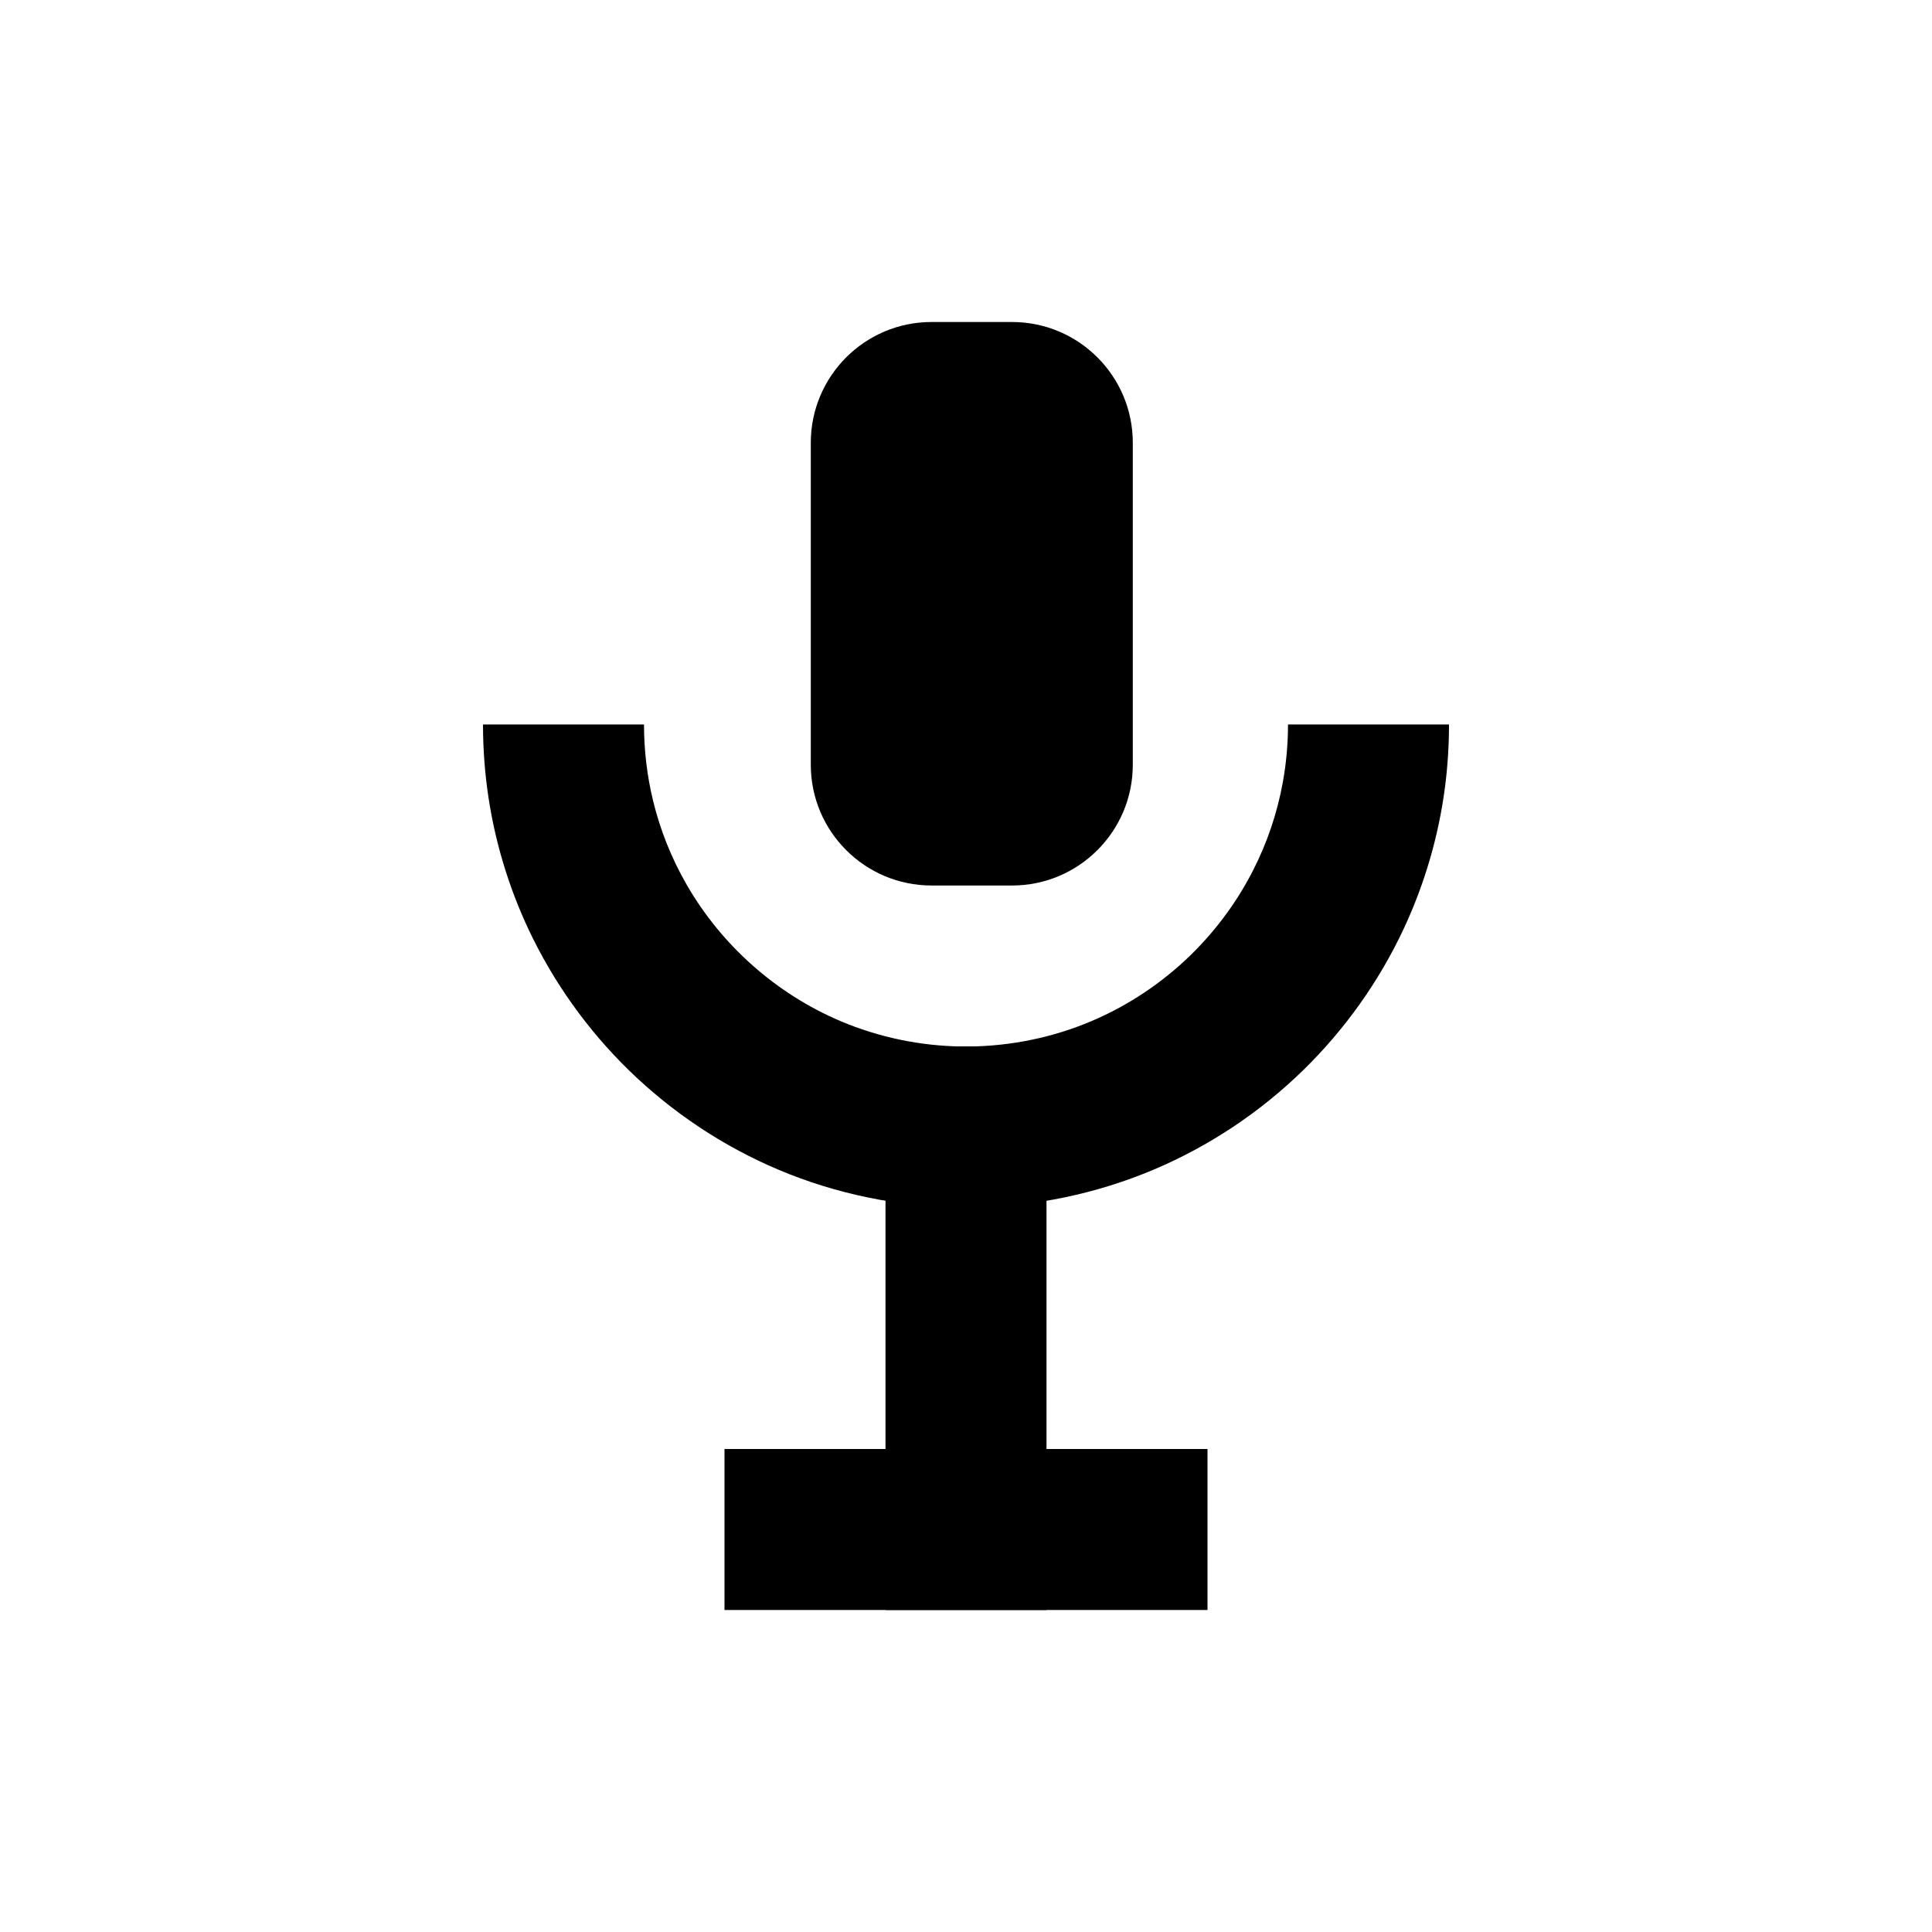 <?xml version="1.0" encoding="UTF-8" standalone="no"?><!DOCTYPE svg PUBLIC "-//W3C//DTD SVG 1.1//EN" "http://www.w3.org/Graphics/SVG/1.1/DTD/svg11.dtd"><svg width="100%" height="100%" viewBox="0 0 24 24" version="1.1" xmlns="http://www.w3.org/2000/svg" xmlns:xlink="http://www.w3.org/1999/xlink" xml:space="preserve" style="fill-rule:evenodd;clip-rule:evenodd;stroke-linejoin:round;stroke-miterlimit:1.414;"><g id="record_audio"><path d="M18,9c0,0.255 -0.016,0.511 -0.048,0.764c-0.078,0.612 -0.252,1.211 -0.513,1.77c-0.306,0.655 -0.731,1.253 -1.248,1.758c-0.535,0.523 -1.168,0.945 -1.856,1.236c-0.713,0.302 -1.484,0.462 -2.258,0.472c-0.776,0.009 -1.553,-0.131 -2.276,-0.416c-0.697,-0.275 -1.339,-0.682 -1.887,-1.192c-0.529,-0.492 -0.968,-1.08 -1.29,-1.726c-0.274,-0.551 -0.462,-1.144 -0.555,-1.753c-0.046,-0.302 -0.069,-0.607 -0.069,-0.913l2,0c0,0.321 0.038,0.641 0.114,0.952c0.088,0.363 0.229,0.713 0.415,1.036c0.434,0.755 1.114,1.359 1.916,1.698c0.475,0.201 0.988,0.307 1.503,0.314c0.518,0.006 1.035,-0.087 1.517,-0.277c0.465,-0.183 0.893,-0.455 1.259,-0.795c0.341,-0.318 0.627,-0.695 0.839,-1.11c0.179,-0.348 0.305,-0.723 0.374,-1.108c0.042,-0.234 0.063,-0.472 0.063,-0.71l2,0Z" style="fill:#000;"/><path d="M14.072,5.5c0,-0.828 -0.672,-1.5 -1.5,-1.5l-1,0c-0.828,0 -1.5,0.672 -1.5,1.5l0,4c0,0.828 0.672,1.5 1.5,1.5l1,0c0.828,0 1.5,-0.672 1.5,-1.5l0,-4Z" style="fill:#000;"/><rect x="11" y="13" width="2" height="7" style="fill:#000;"/><path d="M15,20l0,-2l-6,0l0,2l6,0Z" style="fill:#000;"/></g></svg>